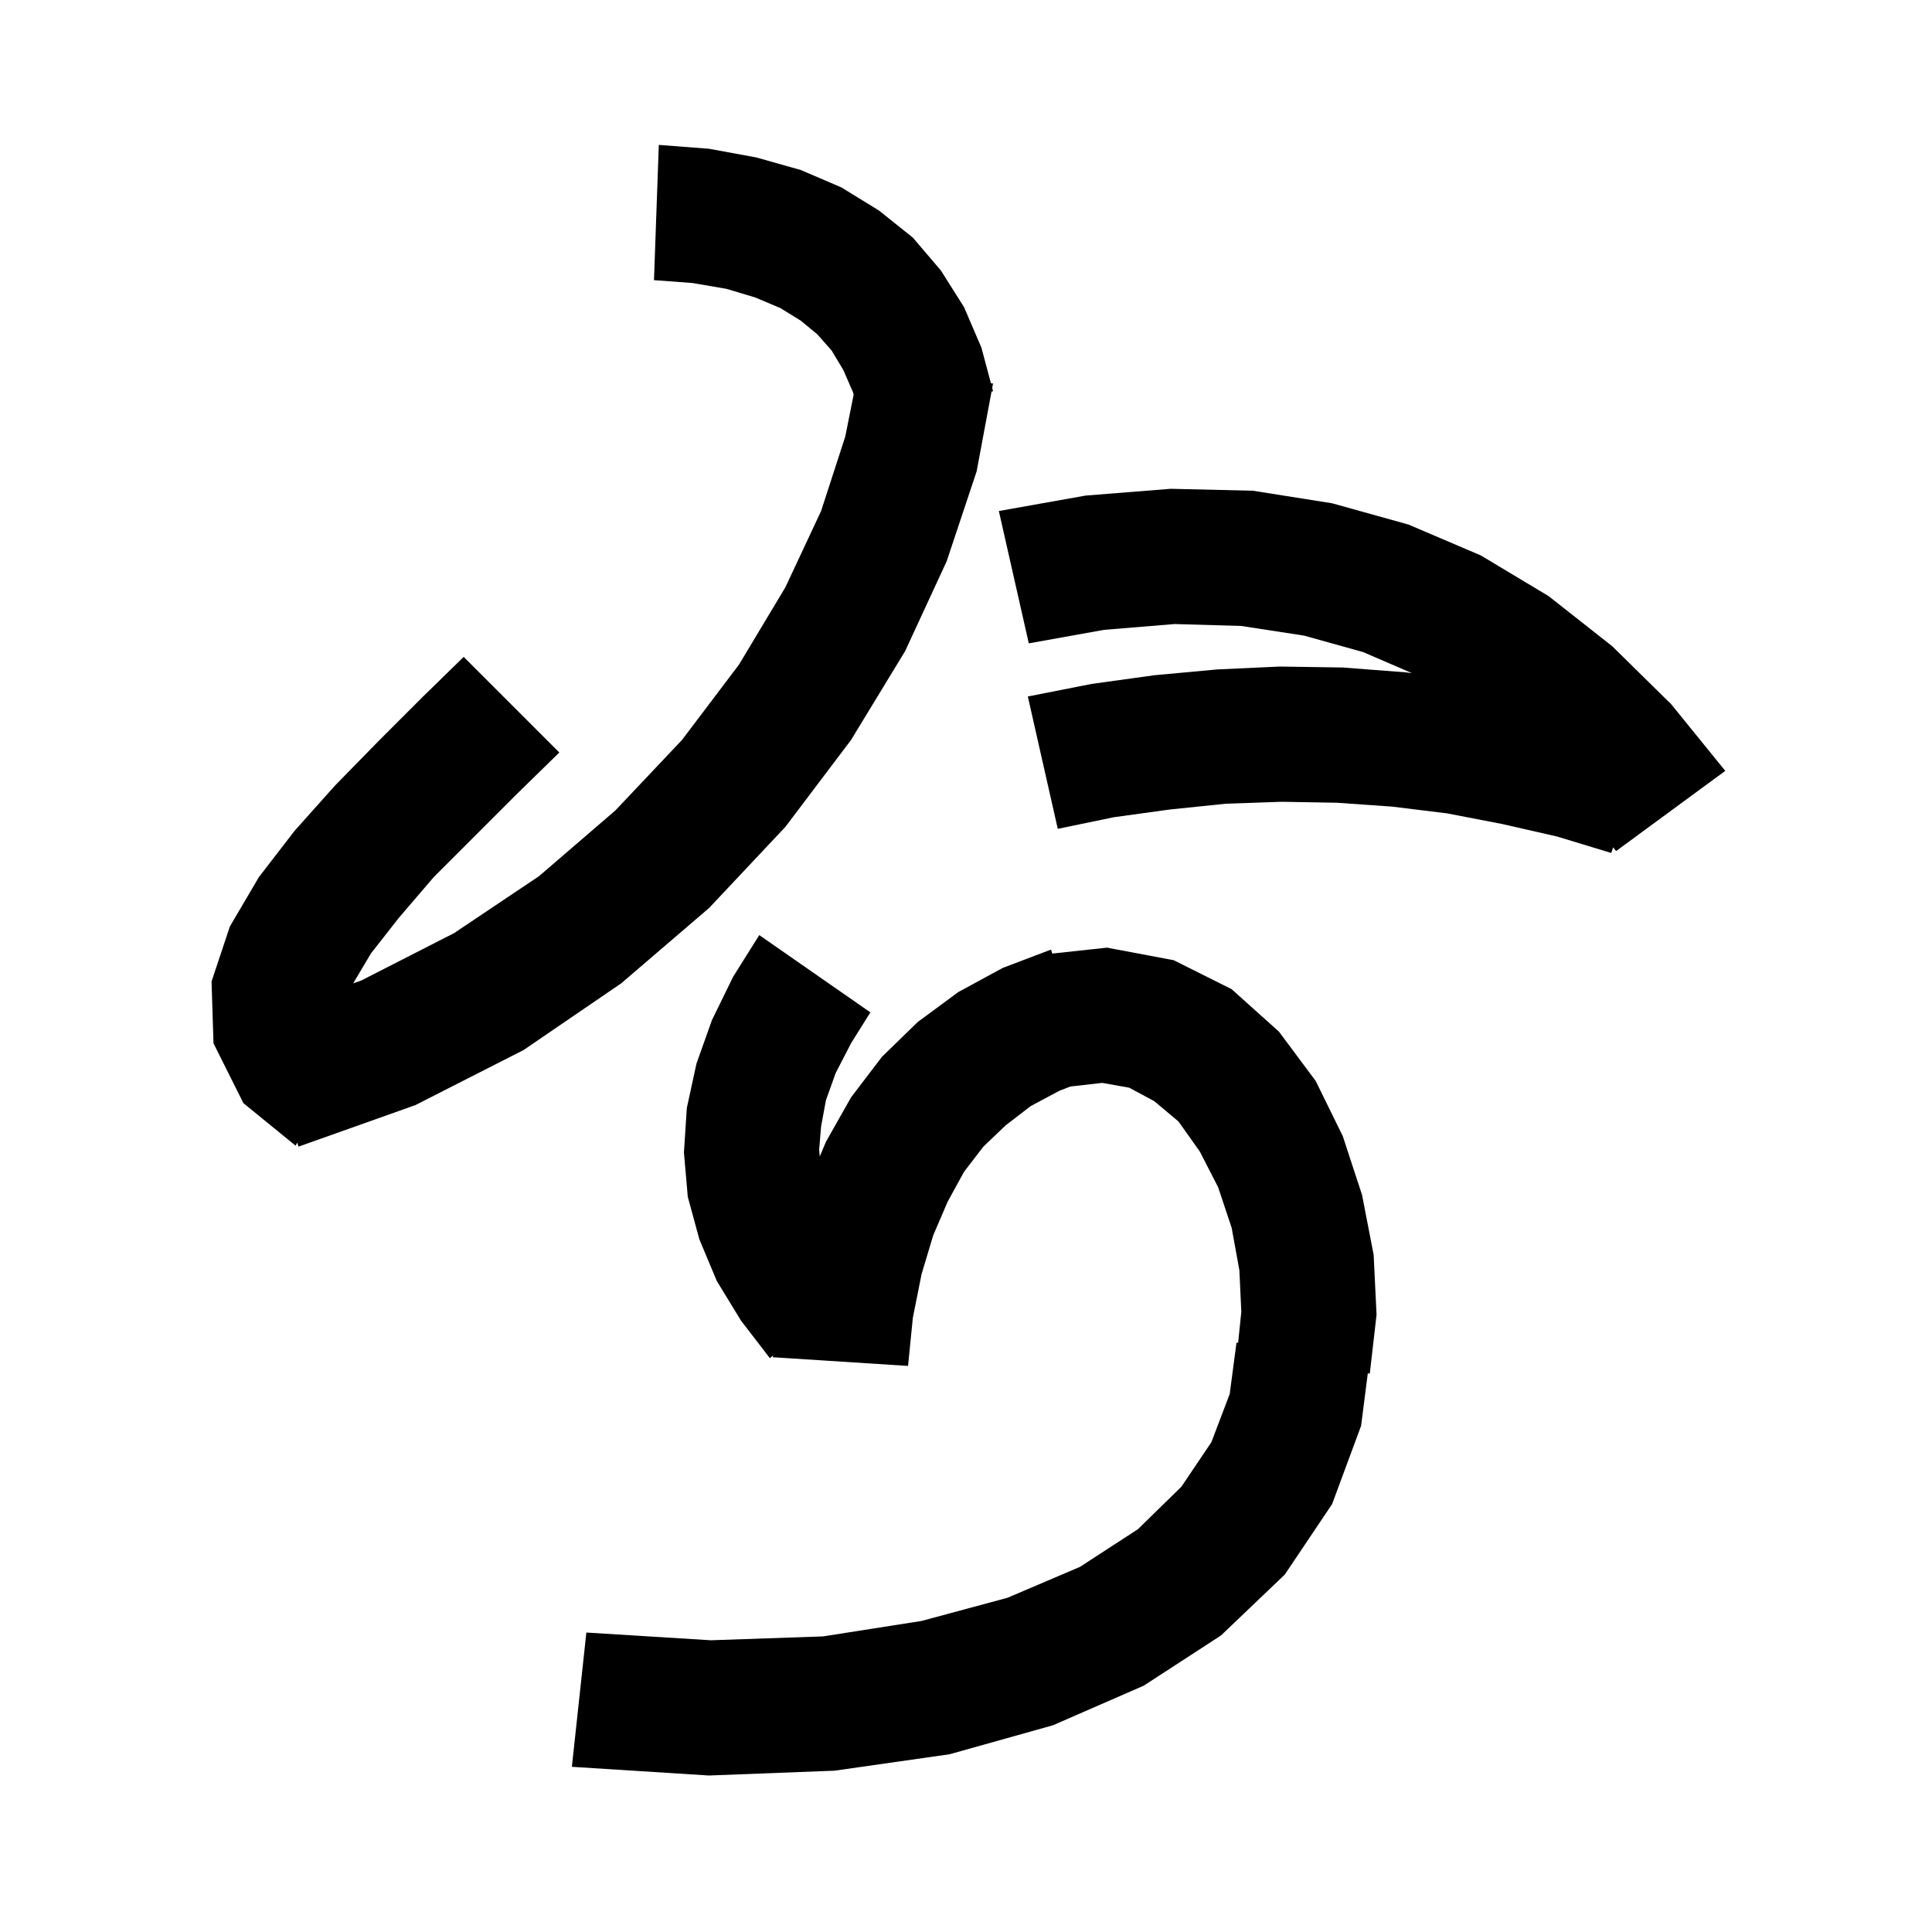 <svg xmlns="http://www.w3.org/2000/svg" xmlns:xlink="http://www.w3.org/1999/xlink" version="1.1" baseProfile="full" viewBox="0 0 200 200" width="200" height="200">
<g fill="black">
<path d="M 90.1 104.8 L 88.1 108.0 L 86.5 111.1 L 85.5 113.9 L 85.0 116.6 L 84.8 119.0 L 84.86 119.723 L 85.5 118.2 L 88.1 113.6 L 91.3 109.4 L 95.0 105.8 L 99.2 102.7 L 103.8 100.2 L 107.202 98.907 L 107.2 98.9 L 107.229 98.897 L 108.8 98.3 L 108.933 98.713 L 114.6 98.1 L 121.5 99.4 L 127.5 102.4 L 132.4 106.8 L 136.2 111.9 L 139.0 117.6 L 141.0 123.7 L 142.2 129.9 L 142.5 136.1 L 141.8 142.2 L 141.595 142.163 L 140.9 147.6 L 137.9 155.7 L 133.0 163.0 L 126.4 169.3 L 118.4 174.5 L 109.0 178.6 L 98.3 181.6 L 86.4 183.3 L 73.4 183.8 L 59.2 182.9 L 60.7 169.0 L 73.6 169.8 L 85.2 169.4 L 95.4 167.8 L 104.3 165.4 L 111.8 162.2 L 117.8 158.3 L 122.3 153.9 L 125.4 149.3 L 127.3 144.3 L 128.0 139.0 L 128.172 139.0 L 128.5 135.8 L 128.3 131.5 L 127.5 127.1 L 126.1 122.9 L 124.2 119.2 L 122.0 116.1 L 119.5 114.0 L 116.9 112.6 L 114.1 112.1 L 110.808 112.476 L 109.7 112.9 L 106.7 114.5 L 104.1 116.5 L 101.8 118.7 L 99.8 121.3 L 98.1 124.4 L 96.6 127.9 L 95.4 131.9 L 94.5 136.4 L 94.0 141.4 L 80.0 140.5 L 80.021 140.316 L 79.7 140.6 L 76.7 136.7 L 74.2 132.6 L 72.4 128.3 L 71.2 123.9 L 70.8 119.3 L 71.1 114.7 L 72.1 110.1 L 73.7 105.6 L 75.9 101.1 L 78.6 96.8 Z M 73.4 15.4 L 78.3 16.3 L 82.9 17.6 L 87.1 19.4 L 91.0 21.8 L 94.5 24.6 L 97.4 28.0 L 99.8 31.8 L 101.6 36.0 L 102.58 39.676 L 102.8 39.7 L 102.712 40.17 L 102.8 40.5 L 102.644 40.533 L 101.1 48.8 L 98.0 58.1 L 93.7 67.4 L 88.1 76.6 L 81.3 85.6 L 73.4 94.0 L 64.3 101.8 L 54.2 108.7 L 43.0 114.4 L 30.9 118.7 L 30.779 118.283 L 30.6 118.6 L 25.2 114.2 L 22.1 108.0 L 21.9 101.6 L 23.8 95.9 L 26.8 90.8 L 30.5 86.0 L 34.7 81.3 L 39.2 76.7 L 43.7 72.2 L 48.0 68.0 L 57.9 77.9 L 53.5 82.2 L 44.9 90.8 L 41.3 95.0 L 38.4 98.7 L 36.56 101.799 L 37.4 101.5 L 47.0 96.6 L 55.8 90.7 L 63.7 83.9 L 70.6 76.6 L 76.5 68.8 L 81.3 60.8 L 85.0 52.9 L 87.5 45.2 L 88.371 40.847 L 88.3 40.6 L 87.3 38.3 L 86.1 36.3 L 84.6 34.6 L 82.9 33.2 L 80.8 31.9 L 78.2 30.8 L 75.2 29.9 L 71.7 29.3 L 67.7 29.0 L 68.2 15.0 Z M 129.7 50.8 L 137.9 52.1 L 145.8 54.3 L 153.3 57.5 L 160.3 61.7 L 166.9 66.9 L 173.0 72.9 L 178.6 79.8 L 167.3 88.1 L 166.989 87.716 L 166.8 88.3 L 161.2 86.6 L 155.5 85.3 L 149.8 84.2 L 144.1 83.5 L 138.4 83.1 L 132.7 83.0 L 126.9 83.2 L 121.1 83.8 L 115.3 84.6 L 109.5 85.8 L 106.4 72.1 L 113.0 70.8 L 119.5 69.9 L 126.0 69.3 L 132.5 69.0 L 139.0 69.1 L 145.5 69.6 L 146.161 69.681 L 141.1 67.5 L 135.0 65.8 L 128.5 64.8 L 121.6 64.6 L 114.3 65.2 L 106.5 66.6 L 103.4 52.9 L 112.4 51.3 L 121.2 50.6 Z " />
</g>
</svg>

